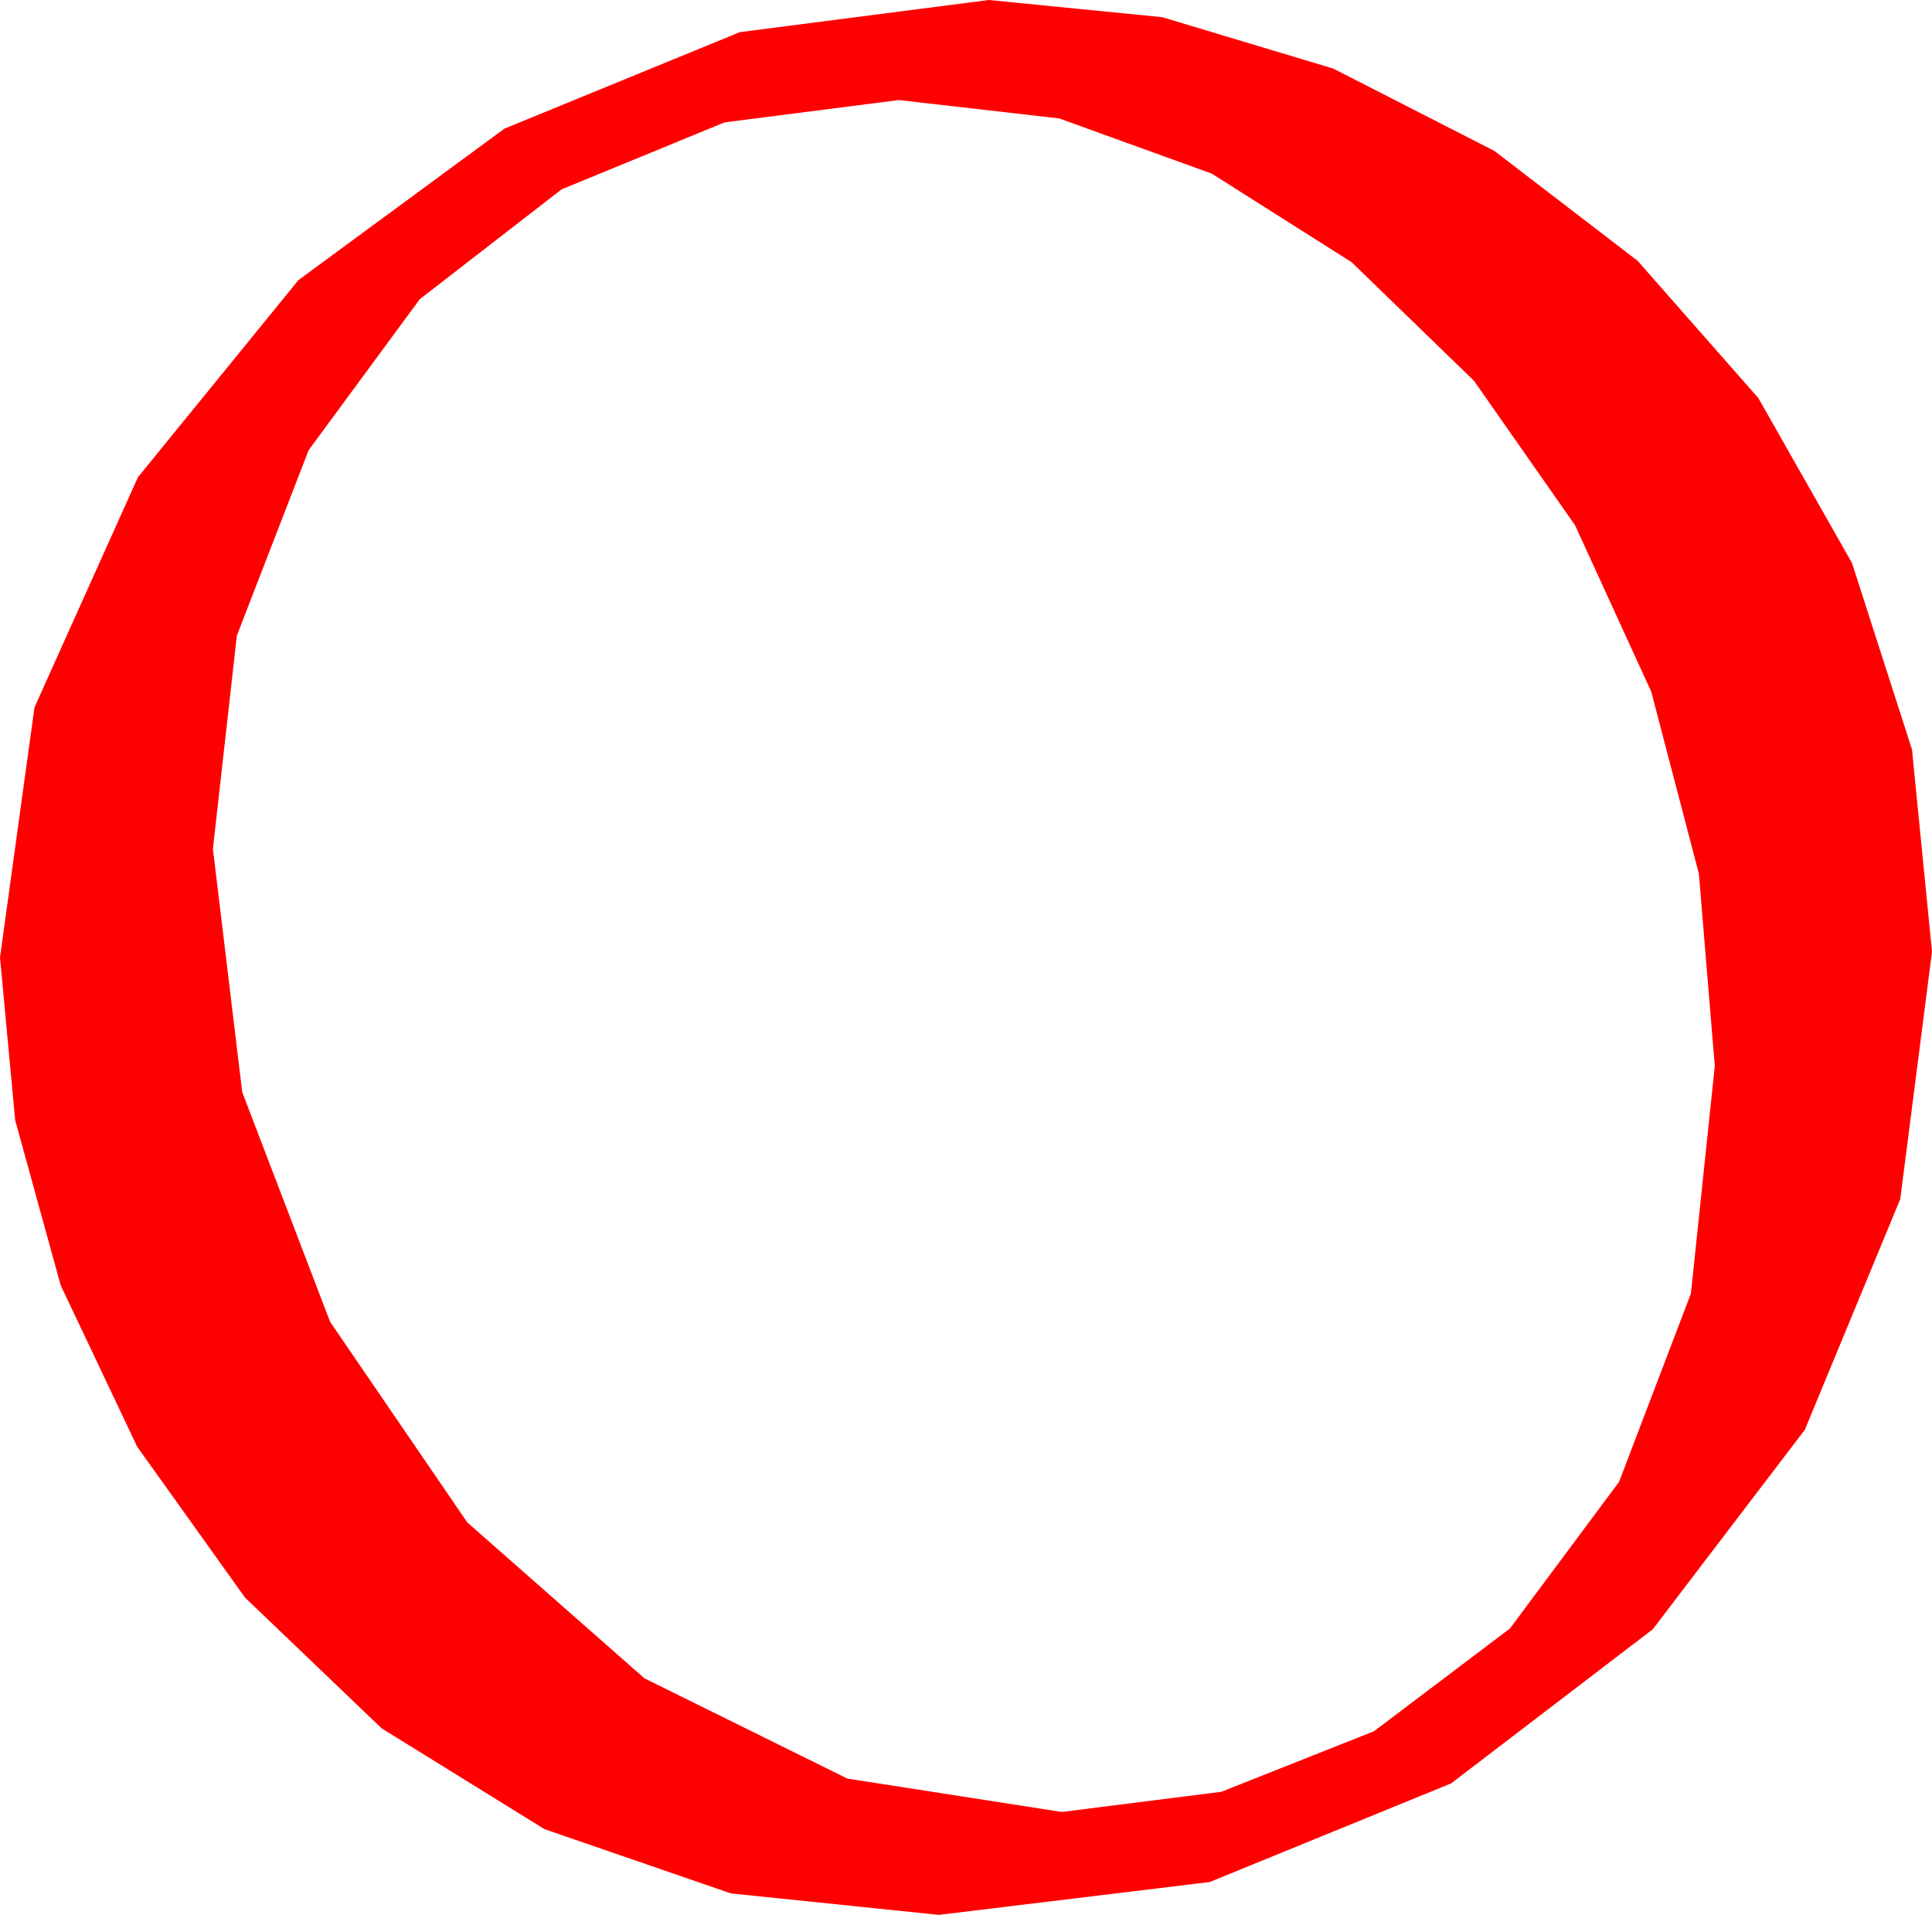 <?xml version="1.0" encoding="utf-8"?>
<!DOCTYPE svg PUBLIC "-//W3C//DTD SVG 1.1//EN" "http://www.w3.org/Graphics/SVG/1.1/DTD/svg11.dtd">
<svg width="39.609" height="39.258" xmlns="http://www.w3.org/2000/svg" xmlns:xlink="http://www.w3.org/1999/xlink" xmlns:xml="http://www.w3.org/XML/1998/namespace" version="1.1">
  <g>
    <g>
      <path style="fill:#FF0000;fill-opacity:1" d="M18.428,2.051L14.854,2.509 11.514,3.882 8.606,6.134 6.328,9.229 4.856,13.03 4.365,17.402 4.966,22.39 6.768,27.1 9.58,31.212 13.213,34.409 17.373,36.464 21.768,37.148 25.038,36.735 28.169,35.493 30.956,33.387 33.193,30.381 34.666,26.521 35.156,21.855 34.83,17.915 33.853,14.18 32.292,10.77 30.22,7.808 27.711,5.376 24.844,3.56 21.716,2.428 18.428,2.051z M20.273,0L23.826,0.352 27.334,1.406 30.637,3.094 33.574,5.347 36.05,8.163 37.969,11.543 39.199,15.366 39.609,19.512 38.958,24.584 37.002,29.312 33.885,33.402 29.751,36.562 24.803,38.584 19.248,39.258 14.985,38.818 11.162,37.5 7.826,35.435 5.024,32.754 2.812,29.659 1.245,26.353 0.311,22.965 0,19.629 0.707,14.502 2.827,9.785 6.119,5.742 10.342,2.637 15.168,0.659 20.273,0z" />
    </g>
  </g>
</svg>